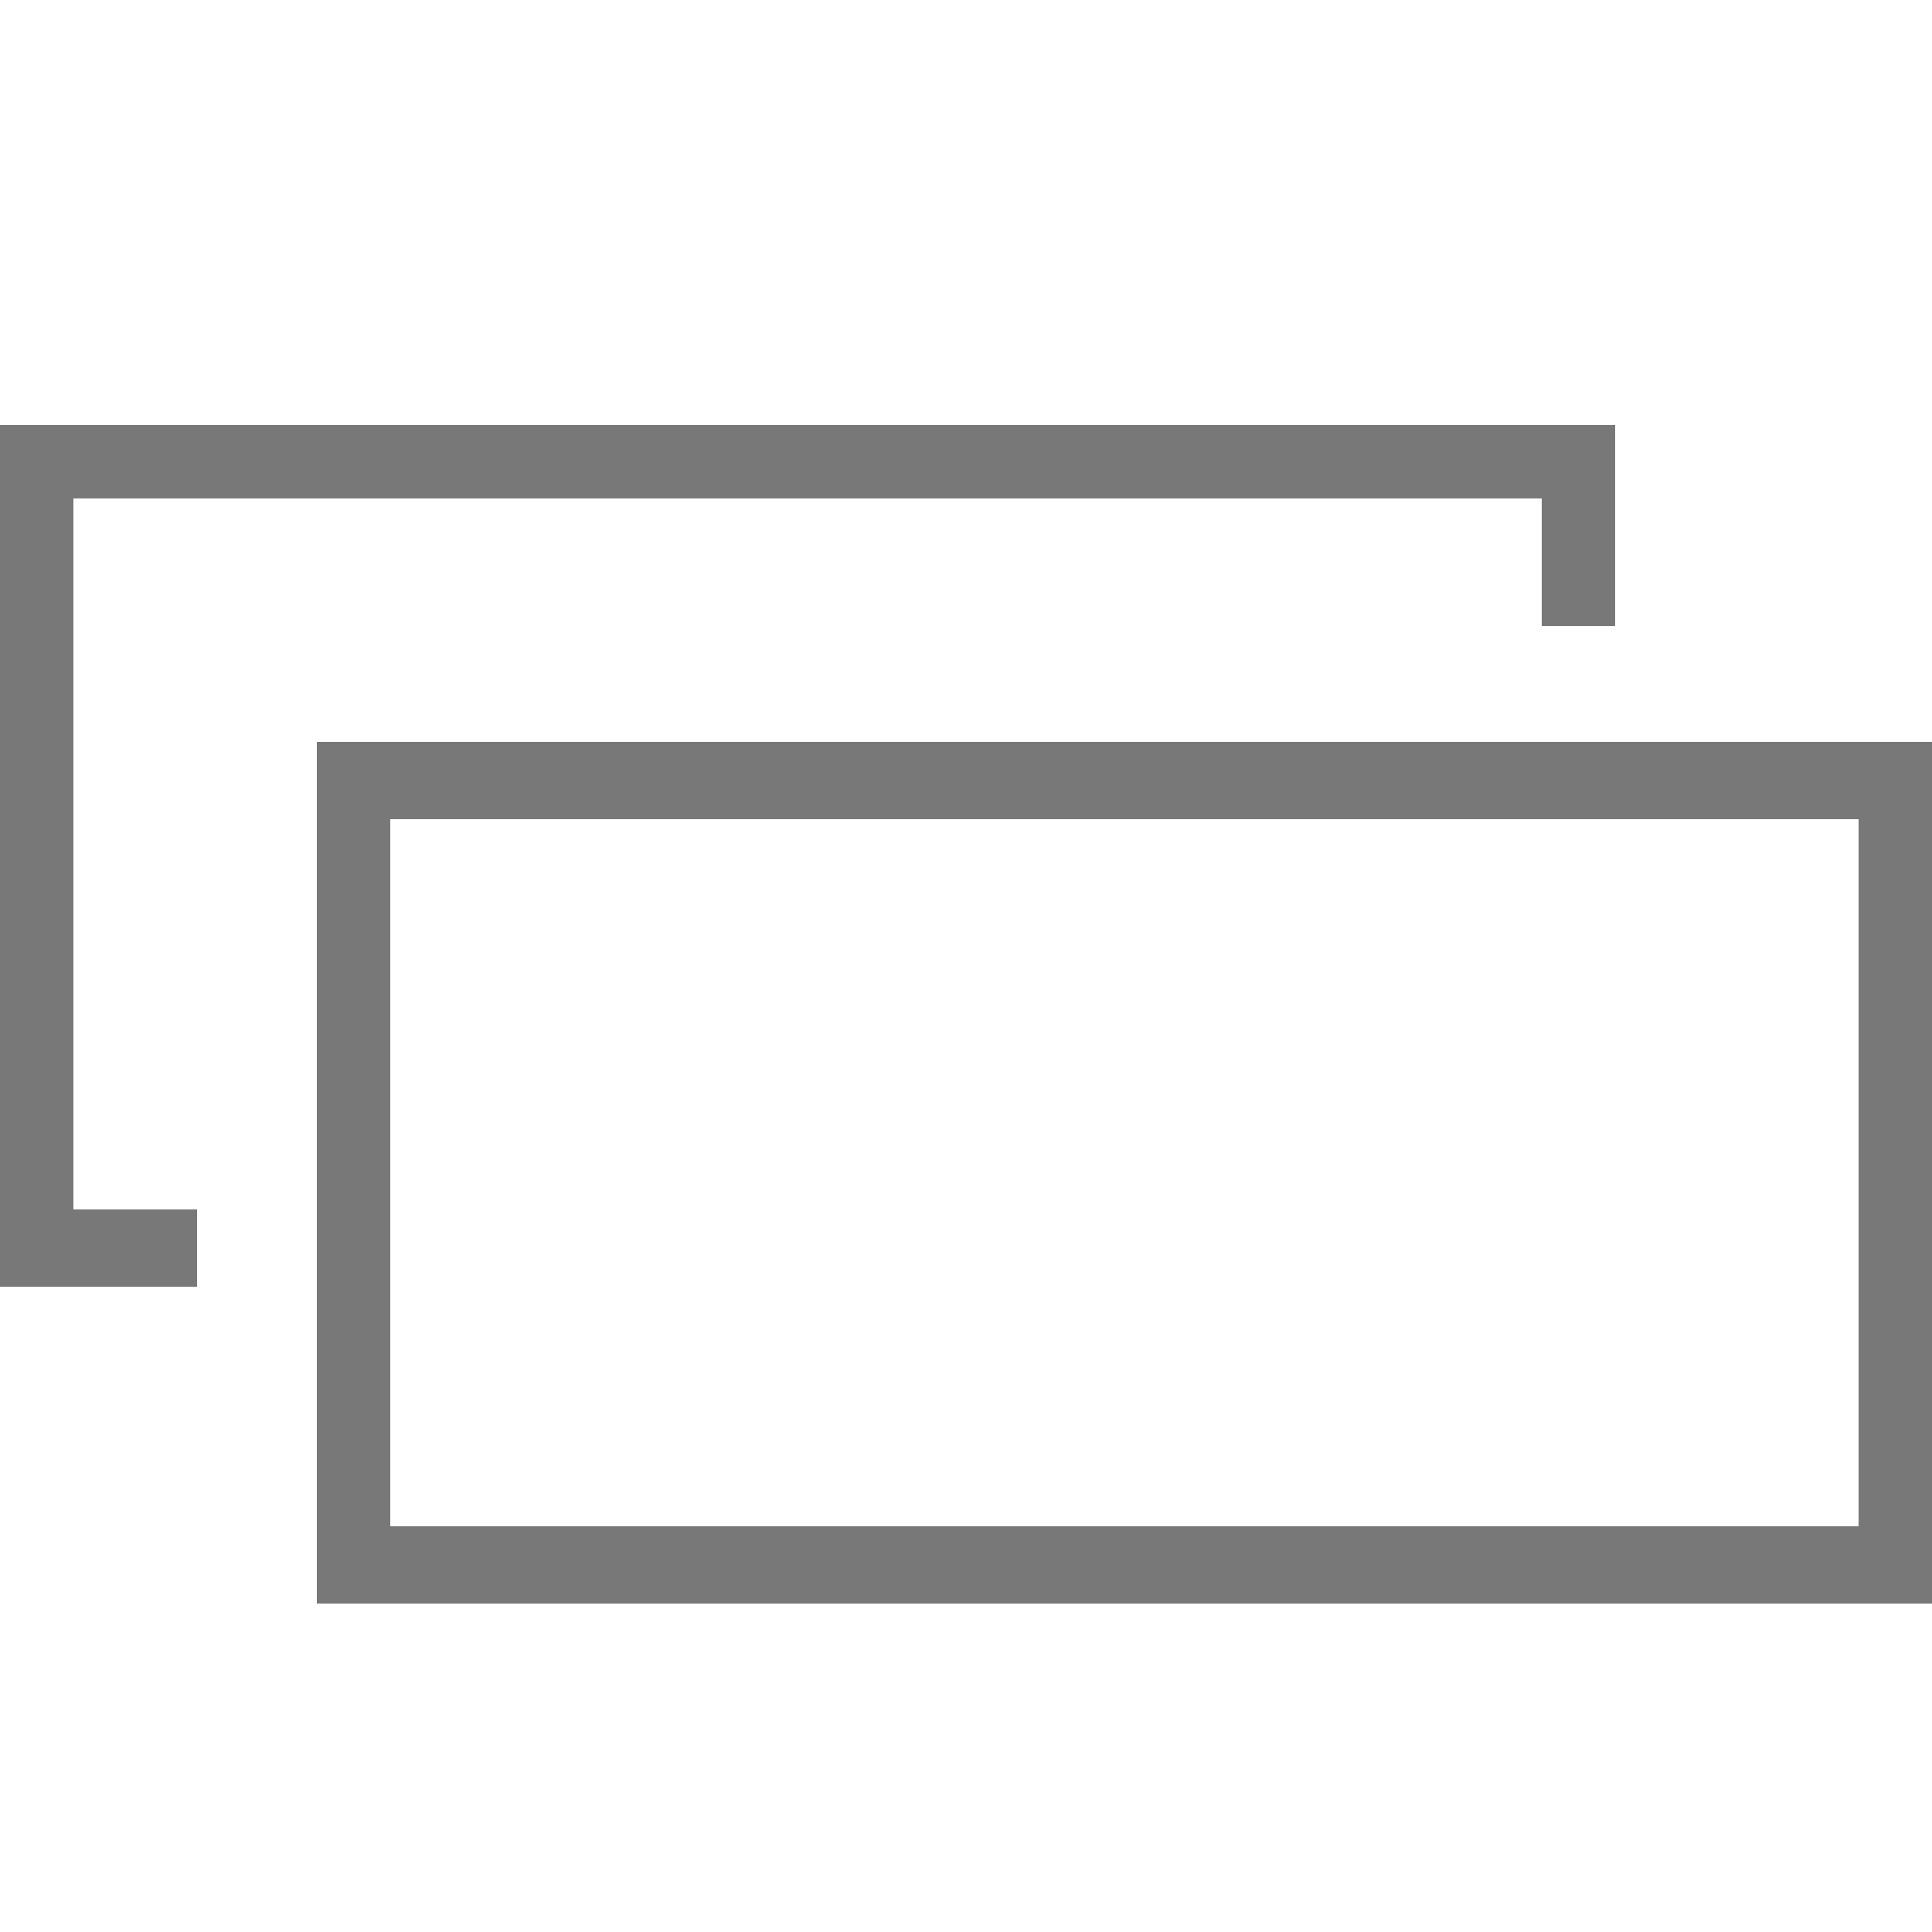 <?xml version="1.0" encoding="utf-8"?>
<!-- Generator: Adobe Illustrator 22.1.0, SVG Export Plug-In . SVG Version: 6.00 Build 0)  -->
<!DOCTYPE svg PUBLIC "-//W3C//DTD SVG 1.1//EN" "http://www.w3.org/Graphics/SVG/1.1/DTD/svg11.dtd">
<svg version="1.1" id="レイヤー_1" xmlns="http://www.w3.org/2000/svg" xmlns:xlink="http://www.w3.org/1999/xlink" x="0px"
	 y="0px" viewBox="0 0 50 50" style="enable-background:new 0 0 50 50;" xml:space="preserve">
<path style="fill:#787878;" d="M50,41.5H8.2V19.2H50V41.5z M10.1,39.5h38V21.2h-38V39.5z"/>
<polygon style="fill:#787878;" points="5.1,33.3 0,33.3 0,11 41.8,11 41.8,16.2 39.9,16.2 39.9,12.9 1.9,12.9 1.9,31.3 5.1,31.3 "/>
</svg>
